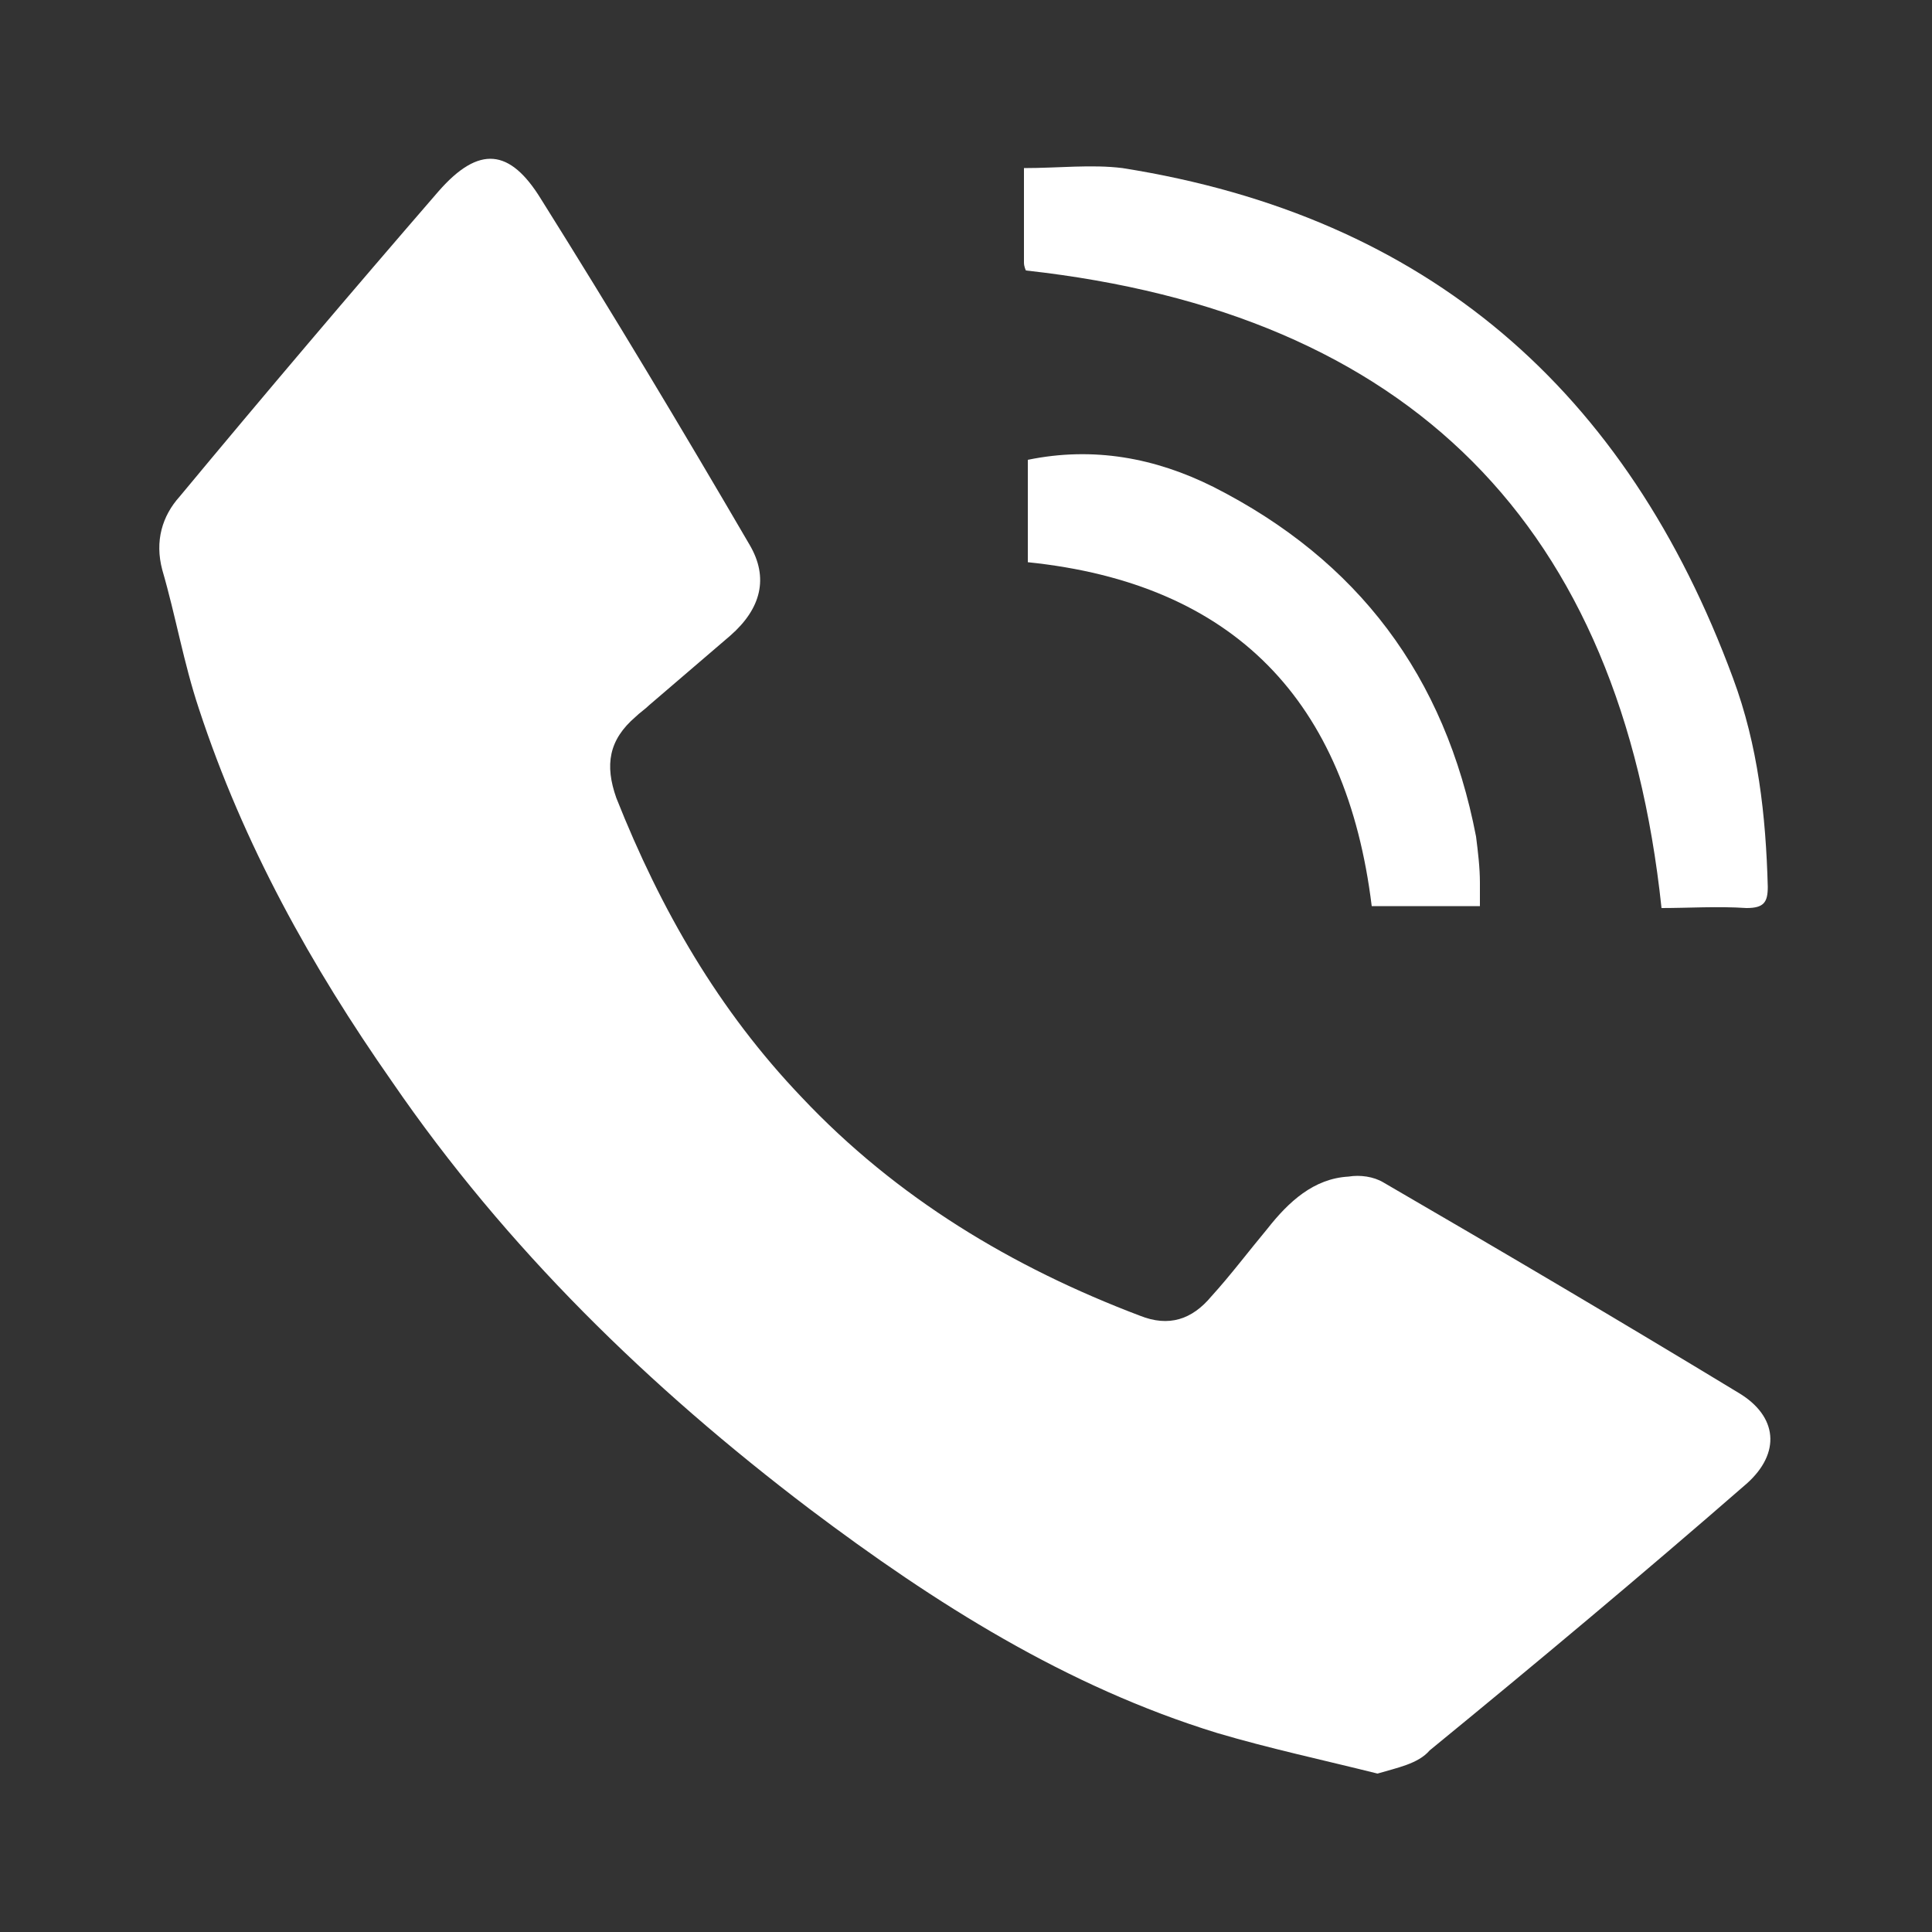 <?xml version="1.0" encoding="utf-8"?>
<!-- Generator: Adobe Illustrator 27.0.0, SVG Export Plug-In . SVG Version: 6.00 Build 0)  -->
<svg version="1.1" id="Layer_1" xmlns="http://www.w3.org/2000/svg" xmlns:xlink="http://www.w3.org/1999/xlink" x="0px" y="0px"
	 viewBox="0 0 100 100" style="enable-background:new 0 0 100 100;" xml:space="preserve">
<rect x="0" y="0" width="100" height="100" fill="#333333" stroke="none"/>
<style type="text/css">
	.st0{fill:#FFFFFF;}
</style>
<g>
	<path class="st0" d="M71.3,91.8c-2.8-0.7-5.6-1.3-8.3-2.1c-7.8-2.4-14.6-6.7-21.1-11.6C33.6,71.8,26.2,64.6,20.3,56
		c-4.2-6-7.7-12.3-10-19.3c-0.8-2.4-1.2-4.8-1.9-7.2c-0.4-1.5,0-2.8,0.9-3.8c4.4-5.3,8.9-10.6,13.4-15.8c2.1-2.4,3.7-2.2,5.3,0.4
		c3.7,5.9,7.3,11.9,10.8,17.9c1,1.7,0.6,3.3-1,4.7c-1.4,1.2-2.8,2.4-4.2,3.6c-0.2,0.2-0.5,0.4-0.7,0.6c-1.4,1.2-1.6,2.5-1,4.2
		c2.3,5.8,5.3,11,9.6,15.5c4.9,5.2,10.9,8.8,17.5,11.3c1.5,0.6,2.7,0.2,3.7-1c1-1.1,1.9-2.3,2.9-3.5c1.1-1.4,2.4-2.6,4.2-2.7
		c0.6-0.1,1.3,0,1.8,0.3c6.2,3.6,12.3,7.2,18.4,10.9c2,1.2,2.2,3.1,0.4,4.7c-5.4,4.7-10.9,9.3-16.4,13.8
		C73.4,91.3,72.3,91.5,71.3,91.8z"/>
	<path class="st0" d="M53.1,14c0,0-0.1-0.2-0.1-0.4c0-1.6,0-3.2,0-4.9c1.8,0,3.5-0.2,5.1,0c15.8,2.5,26.1,11.5,31.6,26.4
		c1.3,3.5,1.7,7.1,1.8,10.8c0,0.8-0.2,1.1-1.1,1.1c-1.5-0.1-3,0-4.4,0C83.9,27.2,73,16.2,53.1,14z"/>
	<path class="st0" d="M53.2,29.1c0-1.9,0-3.6,0-5.3c3.4-0.7,6.6-0.1,9.6,1.4c7.5,3.8,12,9.8,13.6,18.1c0.1,0.8,0.2,1.6,0.2,2.4
		c0,0.4,0,0.8,0,1.2c-1.9,0-3.7,0-5.6,0C69.7,36.3,63.9,30.2,53.2,29.1z"/>
</g>
</svg>
